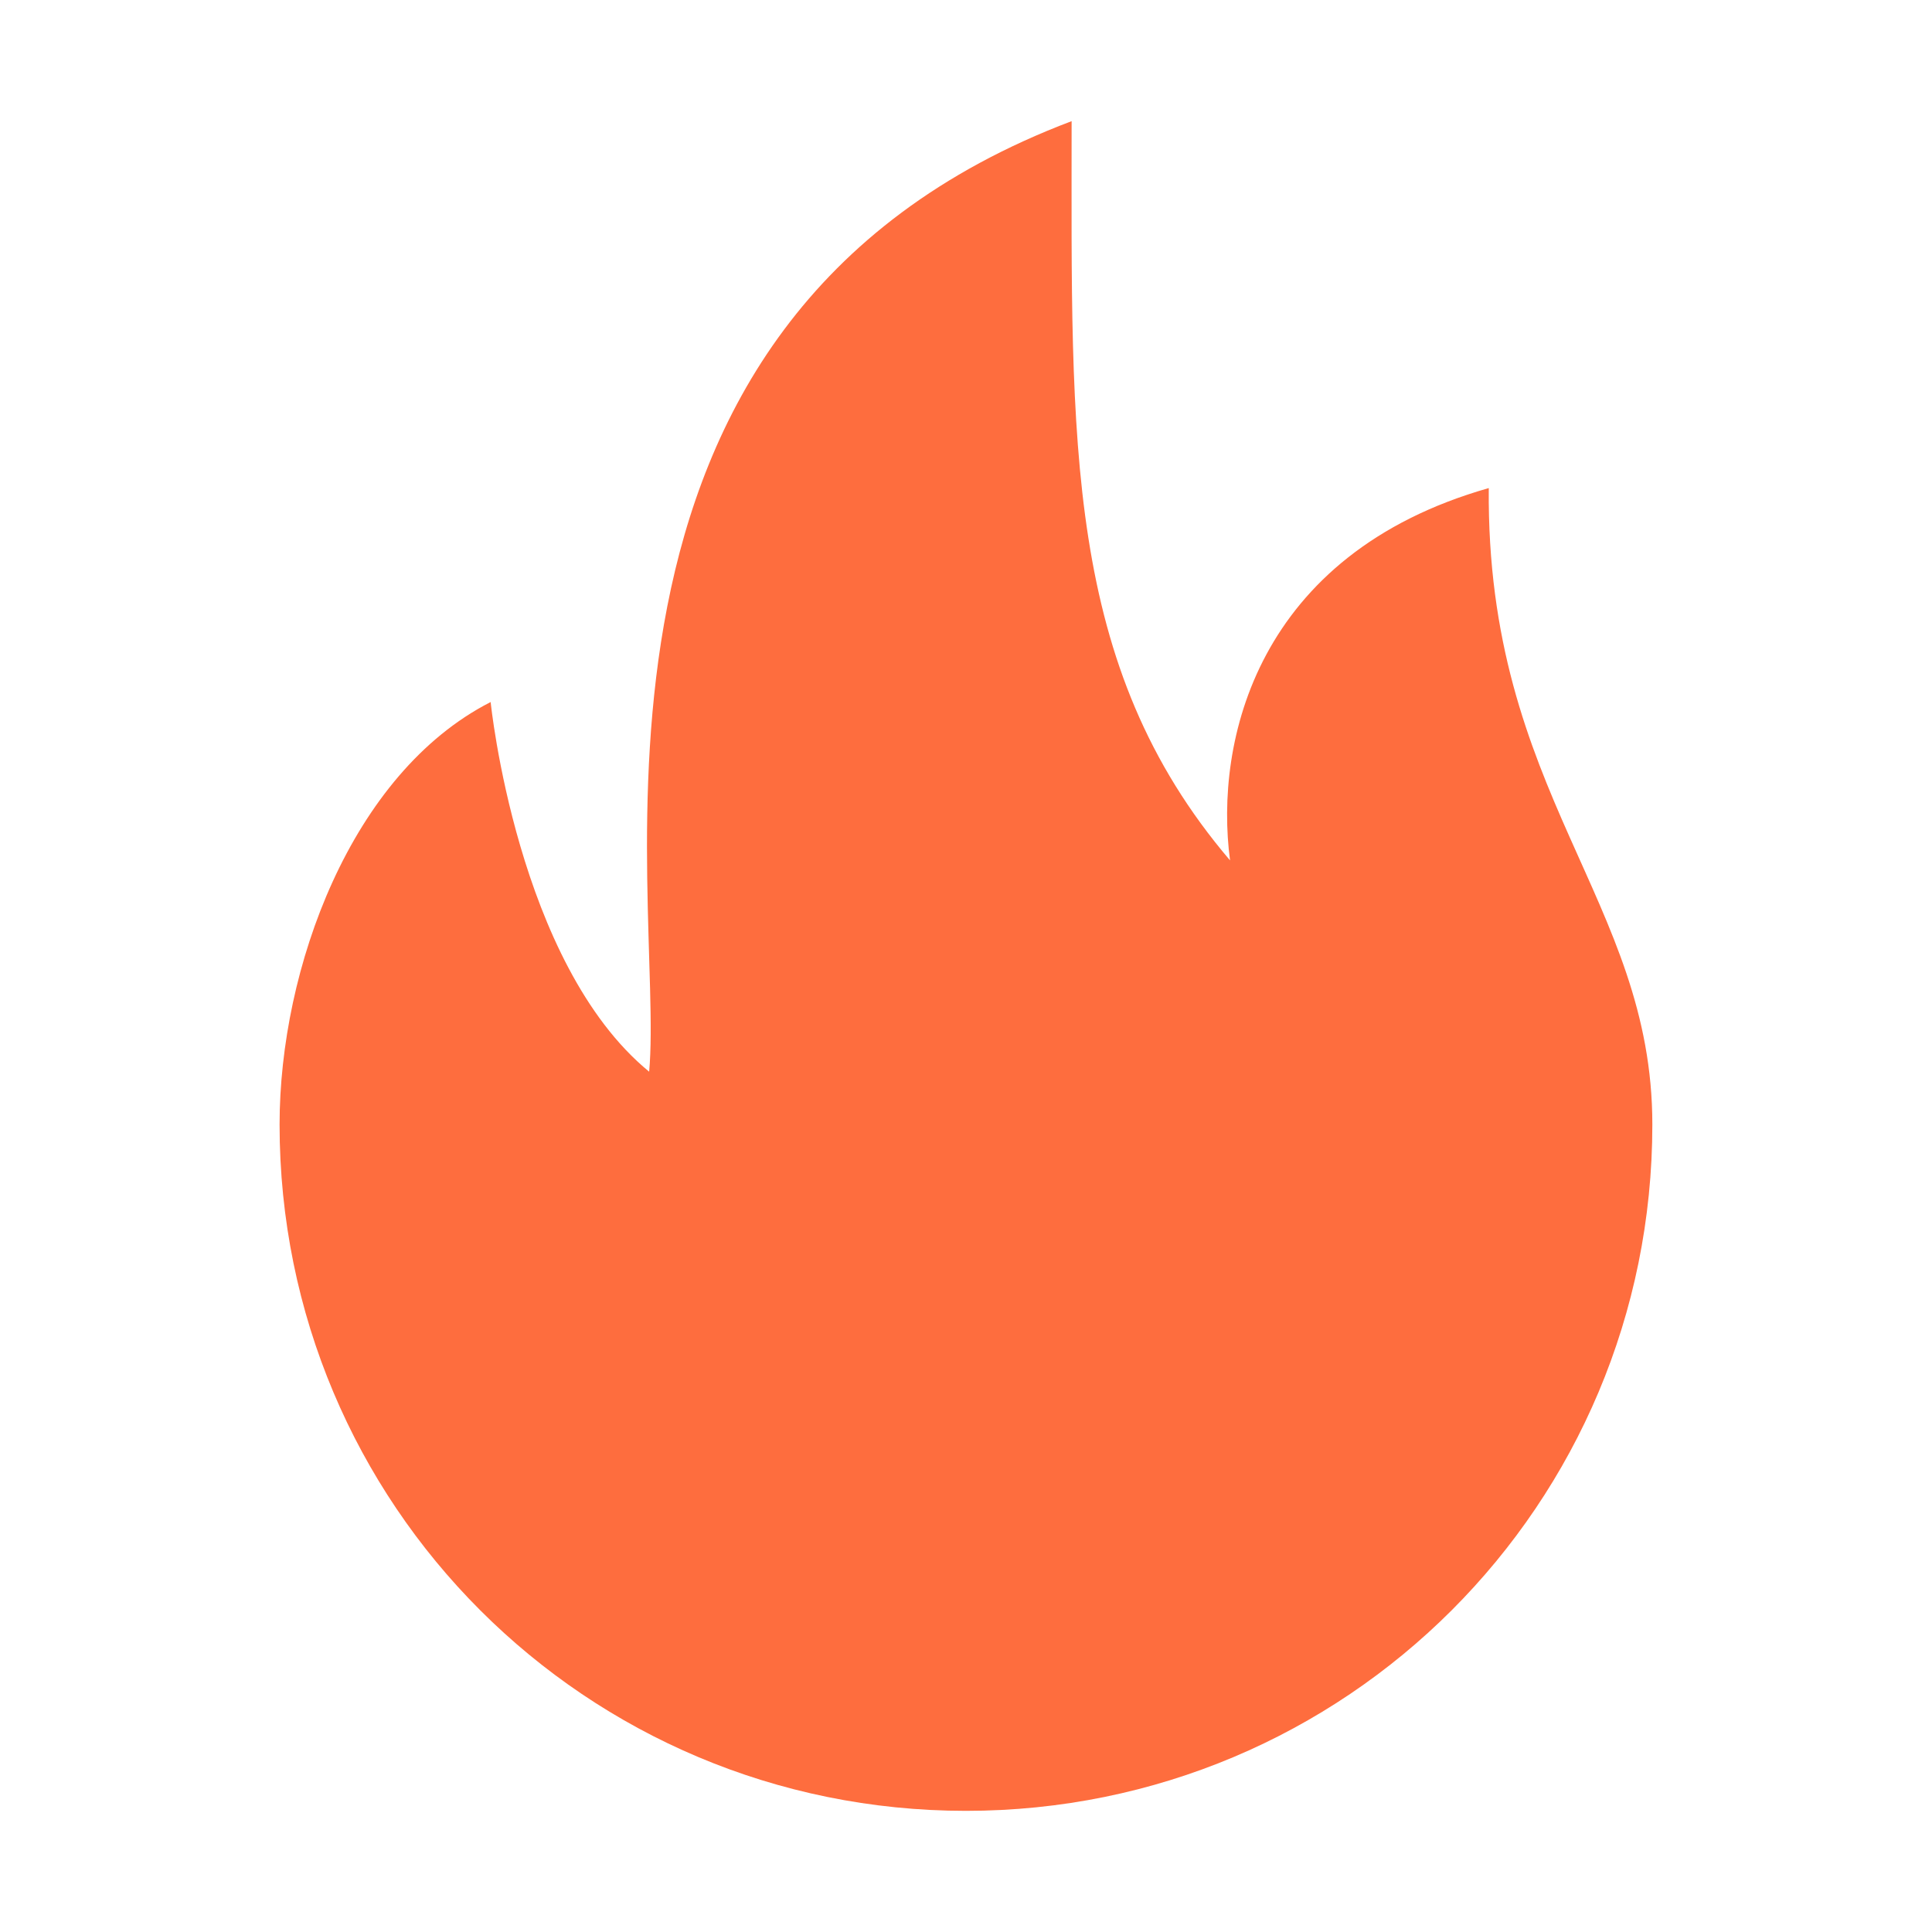 <svg width="24" height="24" viewBox="0 0 24 24" fill="none" xmlns="http://www.w3.org/2000/svg">
<path d="M18.494 6.063C15.609 6.884 15.084 9.211 15.28 10.688C13.213 8.262 13.312 5.506 13.312 1.505C6.719 3.999 8.261 11.147 8.064 13.313C6.423 11.967 6.095 8.721 6.095 8.721C4.359 9.607 3.473 12.033 3.473 13.969C3.473 18.692 7.277 22.495 11.999 22.495C16.722 22.495 20.526 18.692 20.526 13.969C20.526 11.18 18.461 9.867 18.494 6.063Z" fill="#FE6D3E"/>
</svg>
